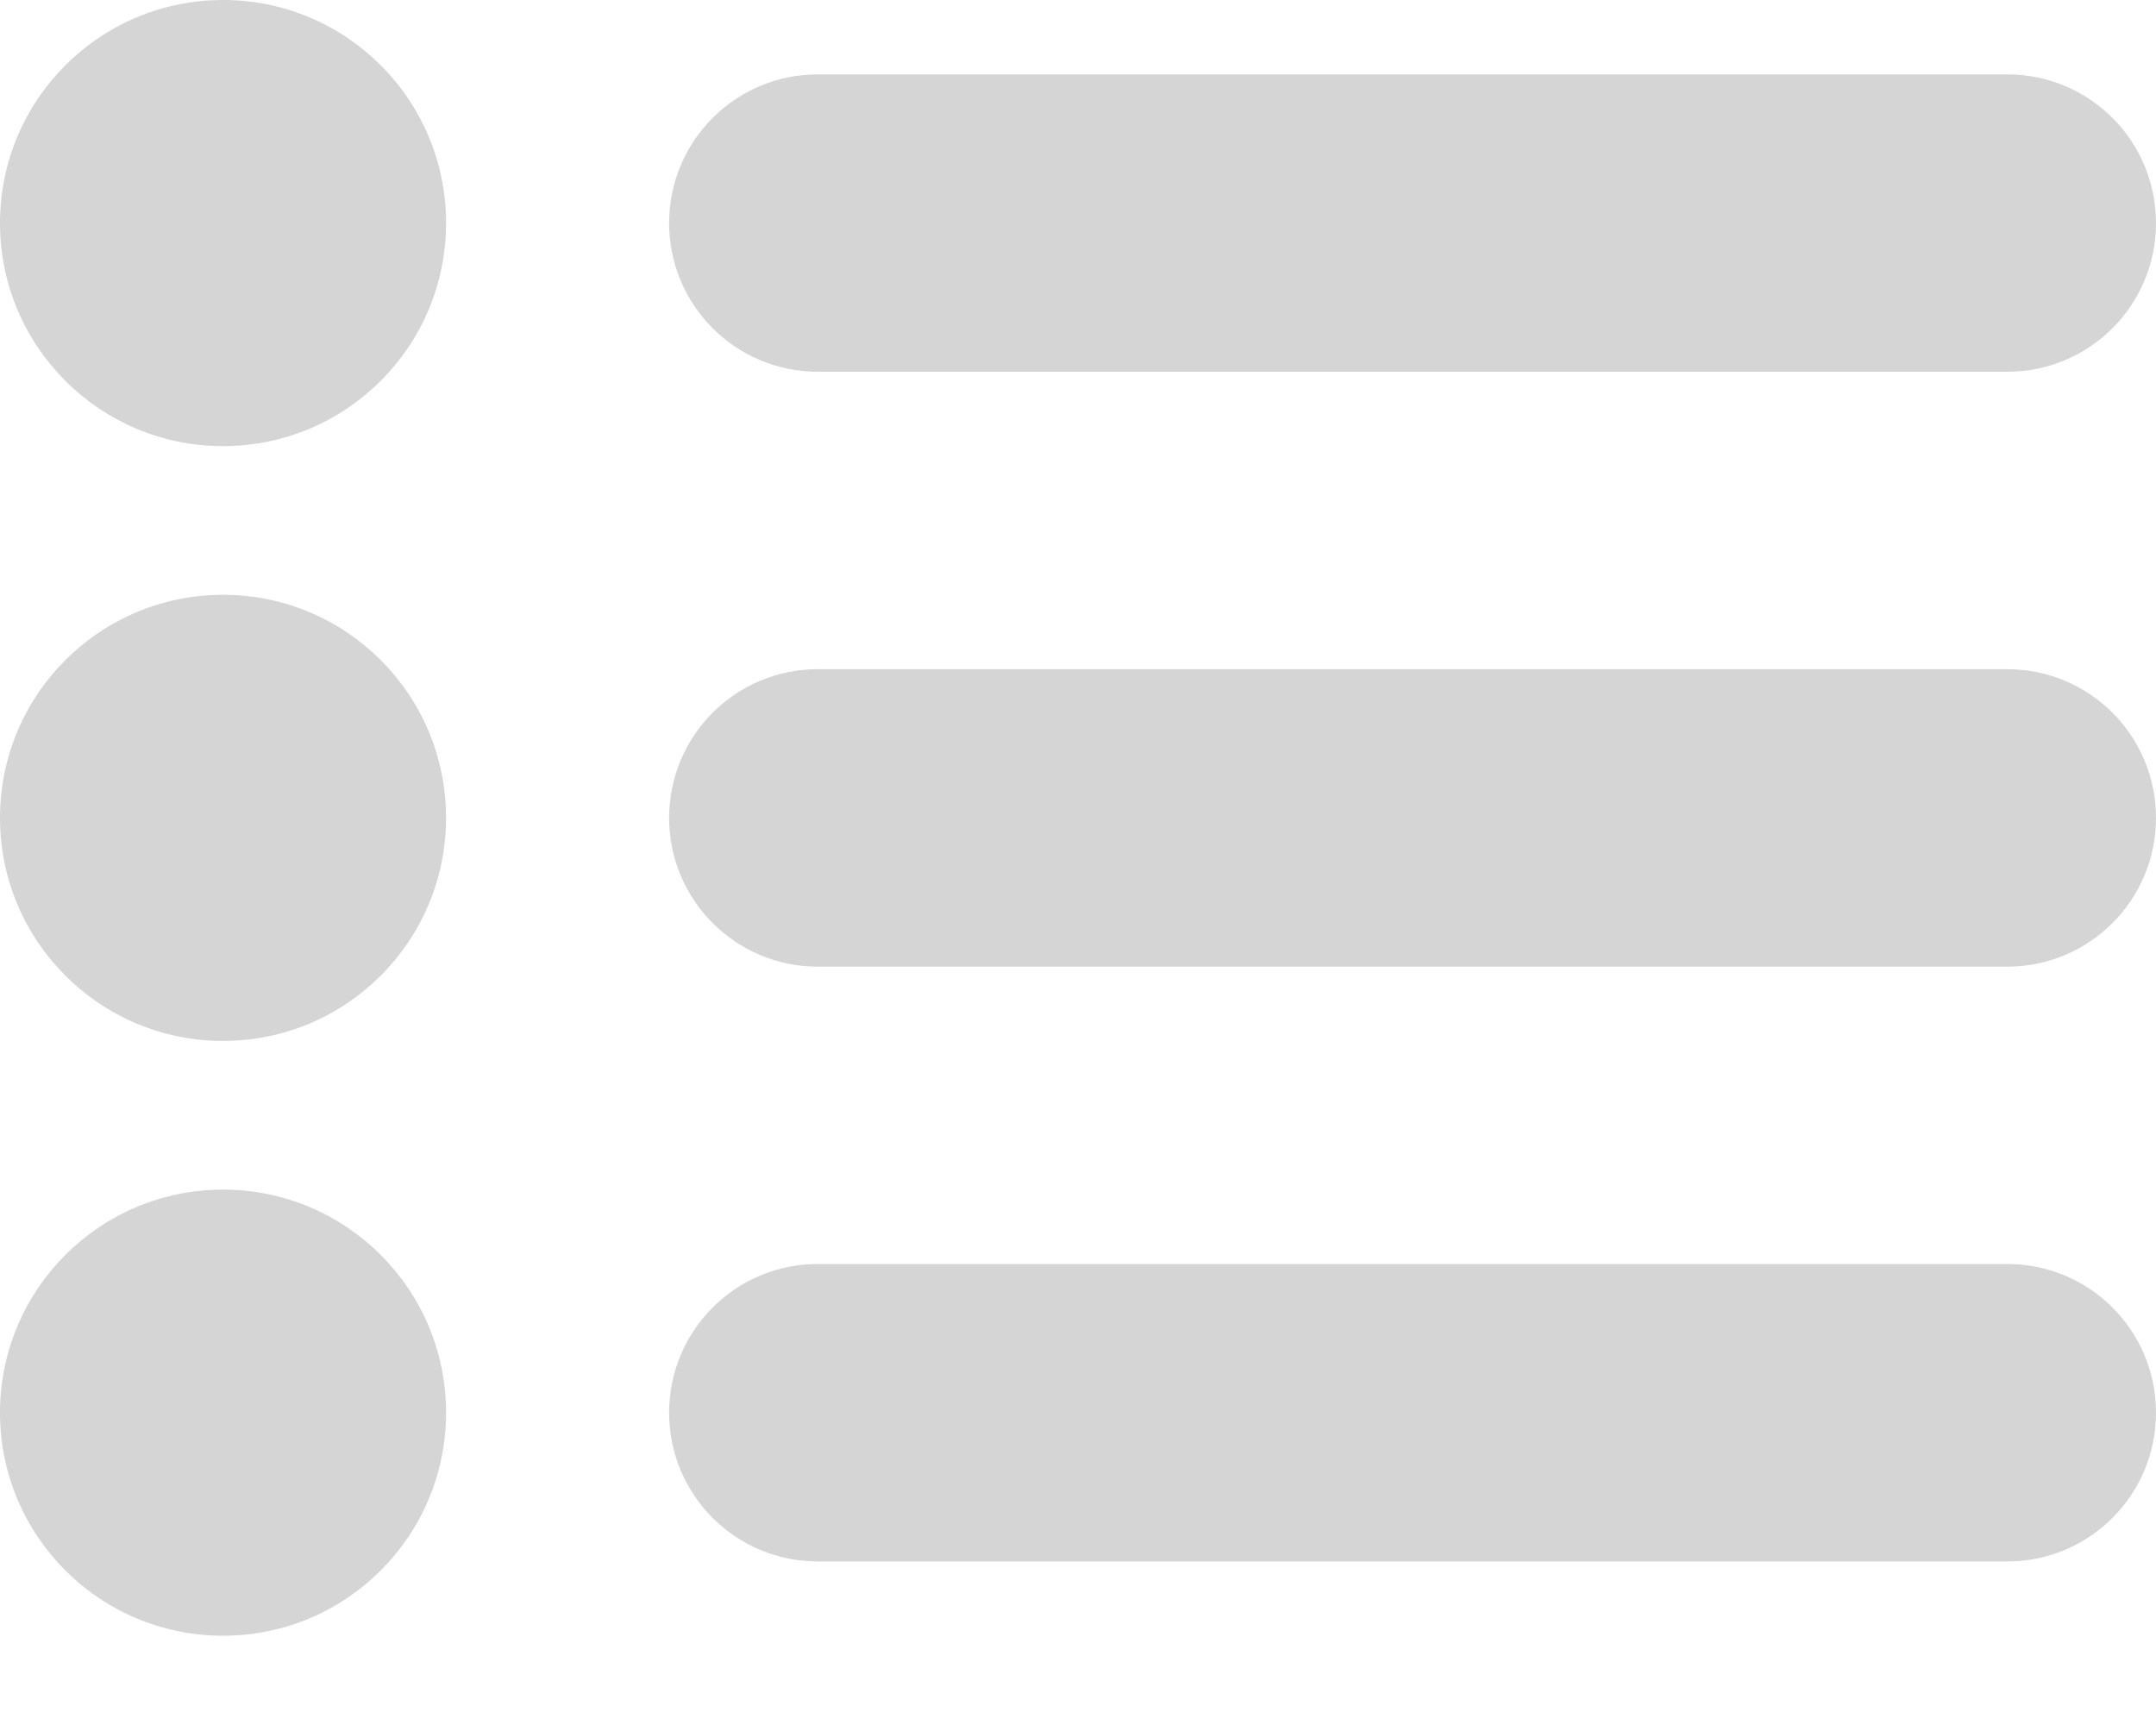 <svg width="20" height="16" viewBox="0 0 20 16" fill="none" xmlns="http://www.w3.org/2000/svg">
<path d="M2.069 0C0.926 0 0 0.926 0 2.069C0 3.212 0.926 4.138 2.069 4.138C3.212 4.138 4.138 3.212 4.138 2.069C4.138 0.926 3.212 0 2.069 0ZM2.069 5.517C0.926 5.517 0 6.443 0 7.586C0 8.729 0.926 9.655 2.069 9.655C3.212 9.655 4.138 8.729 4.138 7.586C4.138 6.443 3.212 5.517 2.069 5.517ZM2.069 11.034C0.926 11.034 0 11.961 0 13.103C0 14.246 0.926 15.172 2.069 15.172C3.212 15.172 4.138 14.246 4.138 13.103C4.138 11.961 3.212 11.034 2.069 11.034ZM7.586 3.448H18.621C19.383 3.448 20 2.831 20 2.069C20 1.307 19.383 0.69 18.621 0.69H7.586C6.824 0.69 6.207 1.307 6.207 2.069C6.207 2.831 6.824 3.448 7.586 3.448ZM18.621 6.207H7.586C6.824 6.207 6.207 6.824 6.207 7.586C6.207 8.348 6.824 8.966 7.586 8.966H18.621C19.383 8.966 20 8.348 20 7.586C20 6.824 19.383 6.207 18.621 6.207ZM18.621 11.724H7.586C6.824 11.724 6.207 12.341 6.207 13.103C6.207 13.866 6.824 14.483 7.586 14.483H18.621C19.383 14.483 20 13.866 20 13.103C20 12.341 19.383 11.724 18.621 11.724Z" fill="#D5D5D5"/>
</svg>

